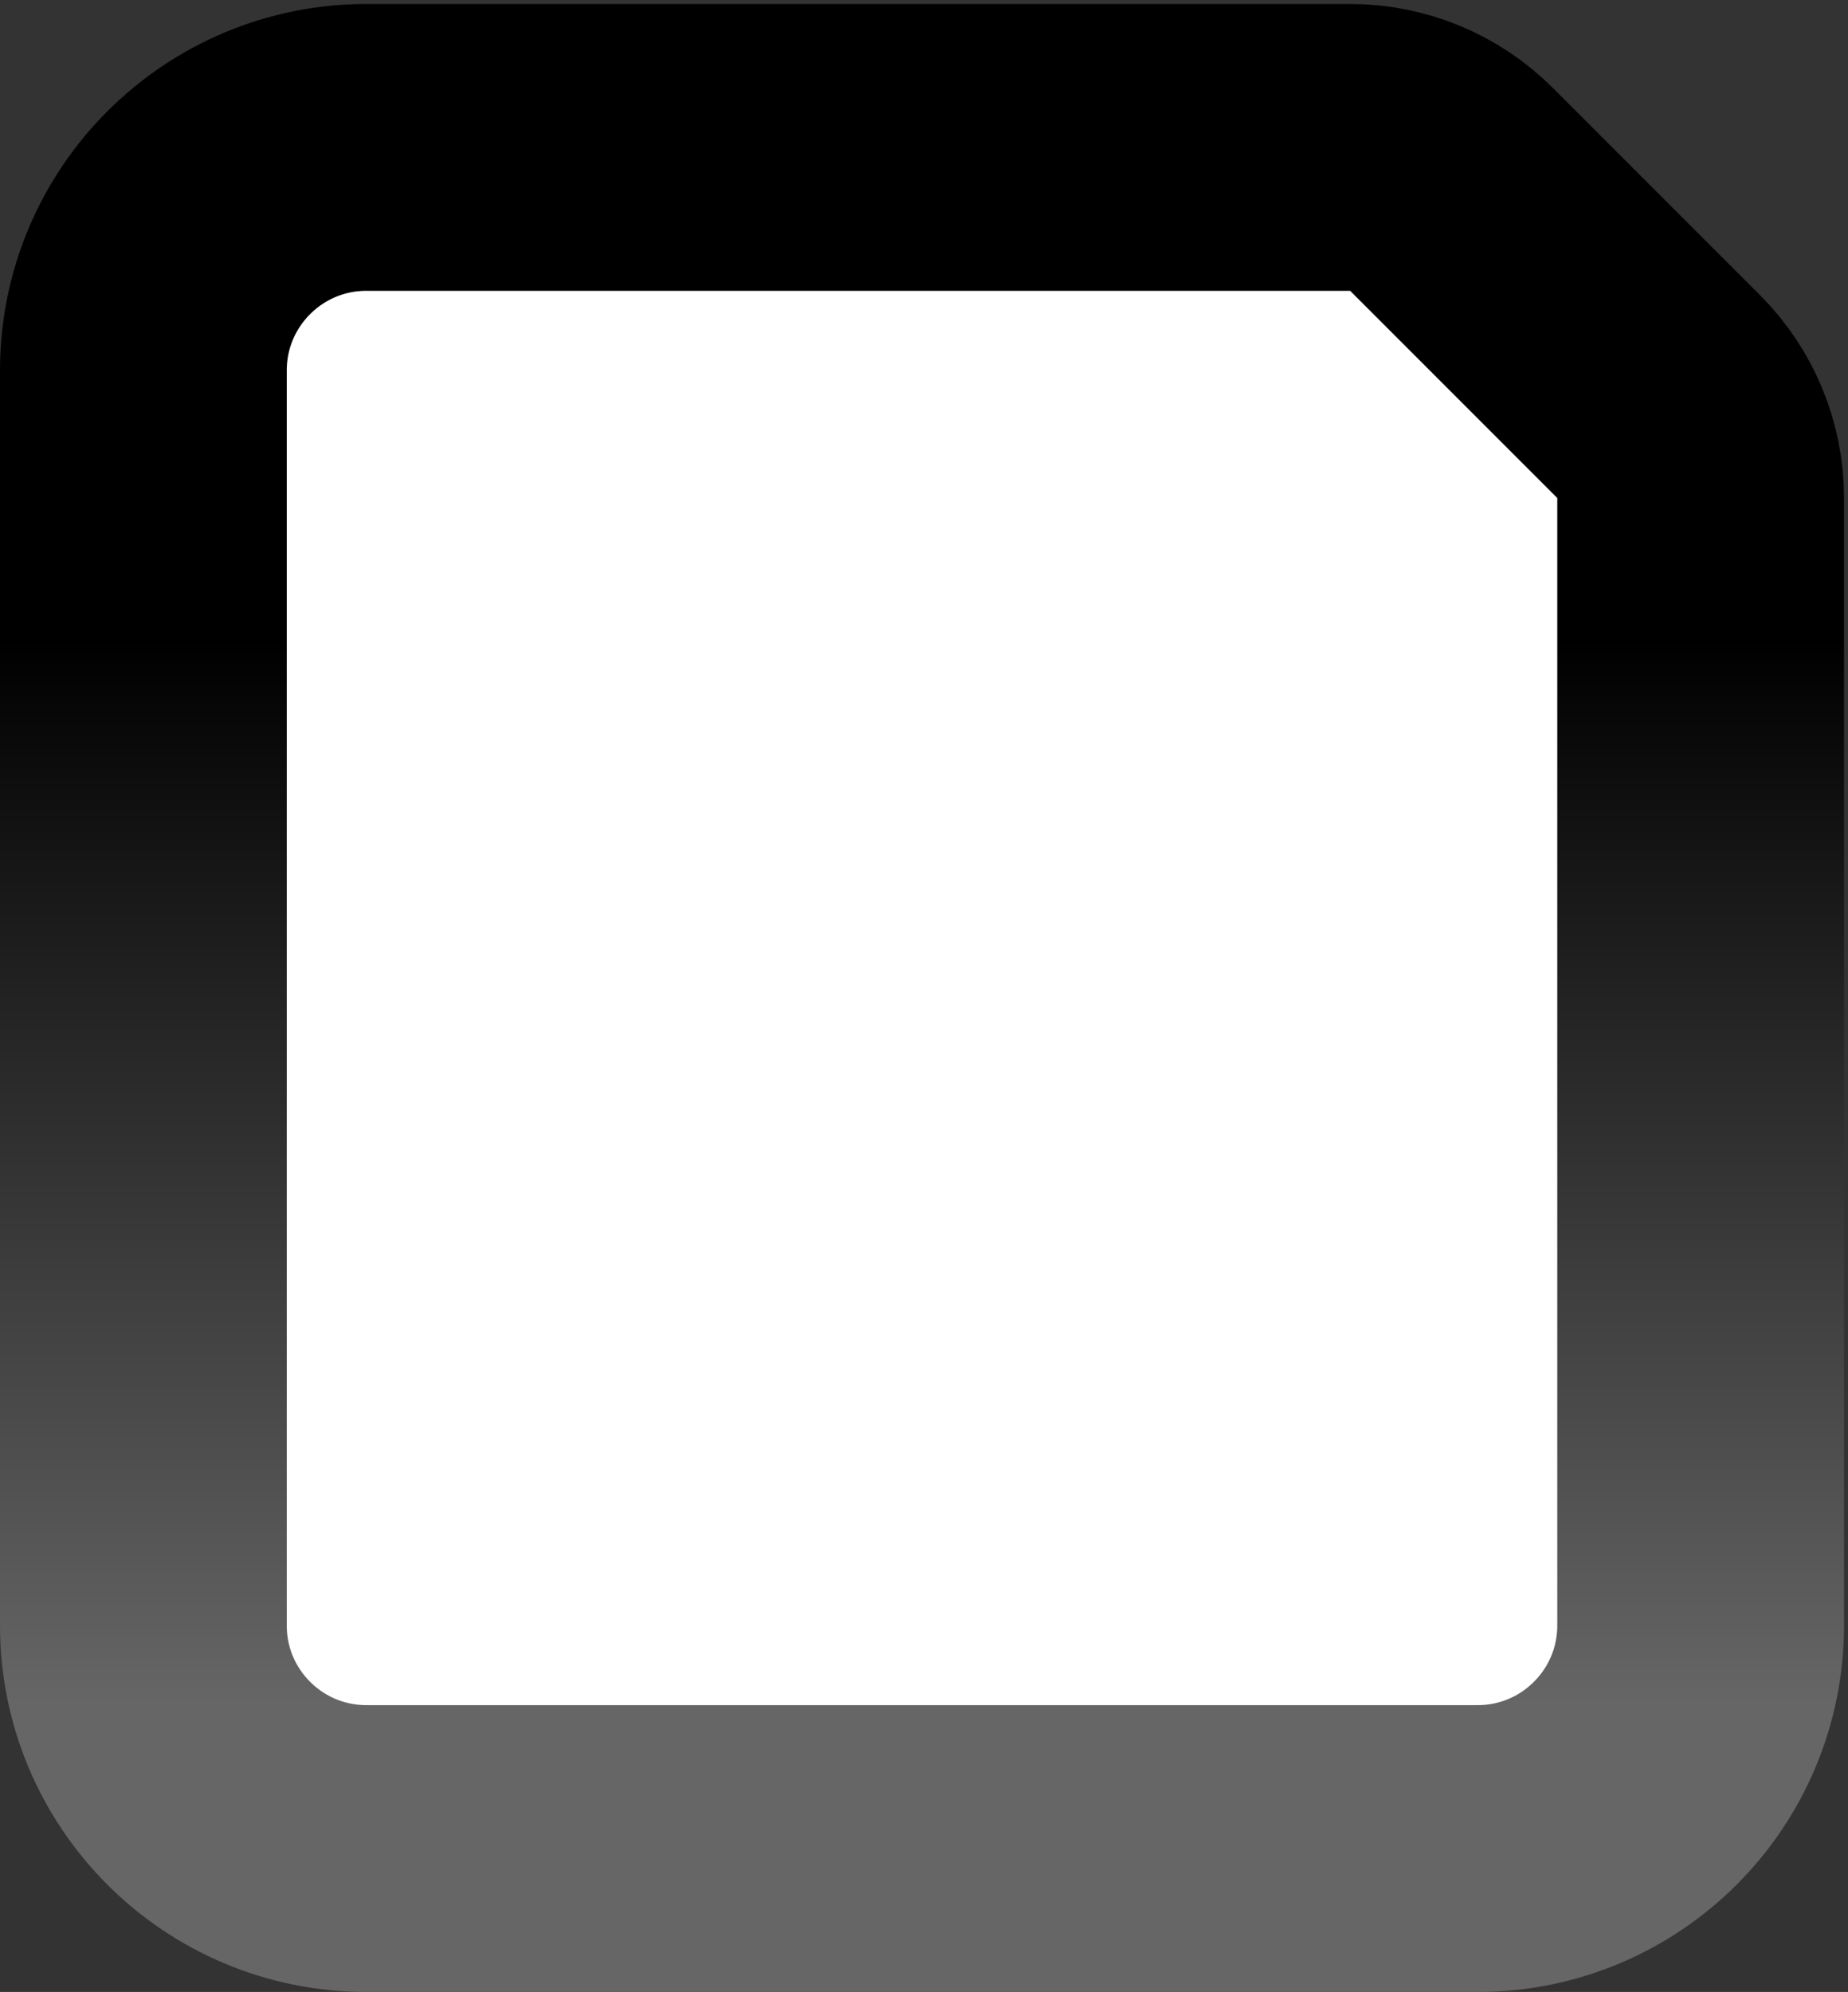 <svg width="232" height="250" viewBox="0 0 232 250" fill="none" xmlns="http://www.w3.org/2000/svg">
<rect x="0" y="0" width="232" height="250" fill="#333333" stroke="none"/>
<path d="M182.228 23.772C178.852 20.396 174.274 18.5 169.5 18.5H46C30.536 18.5 18 31.036 18 46.5V204C18 219.464 30.536 232 46 232H185.5C200.964 232 213.5 219.464 213.5 204V62.5C213.5 57.726 211.604 53.148 208.228 49.772L182.228 23.772Z" fill="white" stroke="url(#paint0_linear_422_40)" stroke-width="36" stroke-linejoin="round"/>
<defs>
<linearGradient id="paint0_linear_422_40" x1="115.75" y1="36.5" x2="115.75" y2="214" gradientUnits="userSpaceOnUse">
<stop offset="0.245"/>
<stop offset="1" stop-color="#666666"/>
</linearGradient>
</defs>
</svg>

